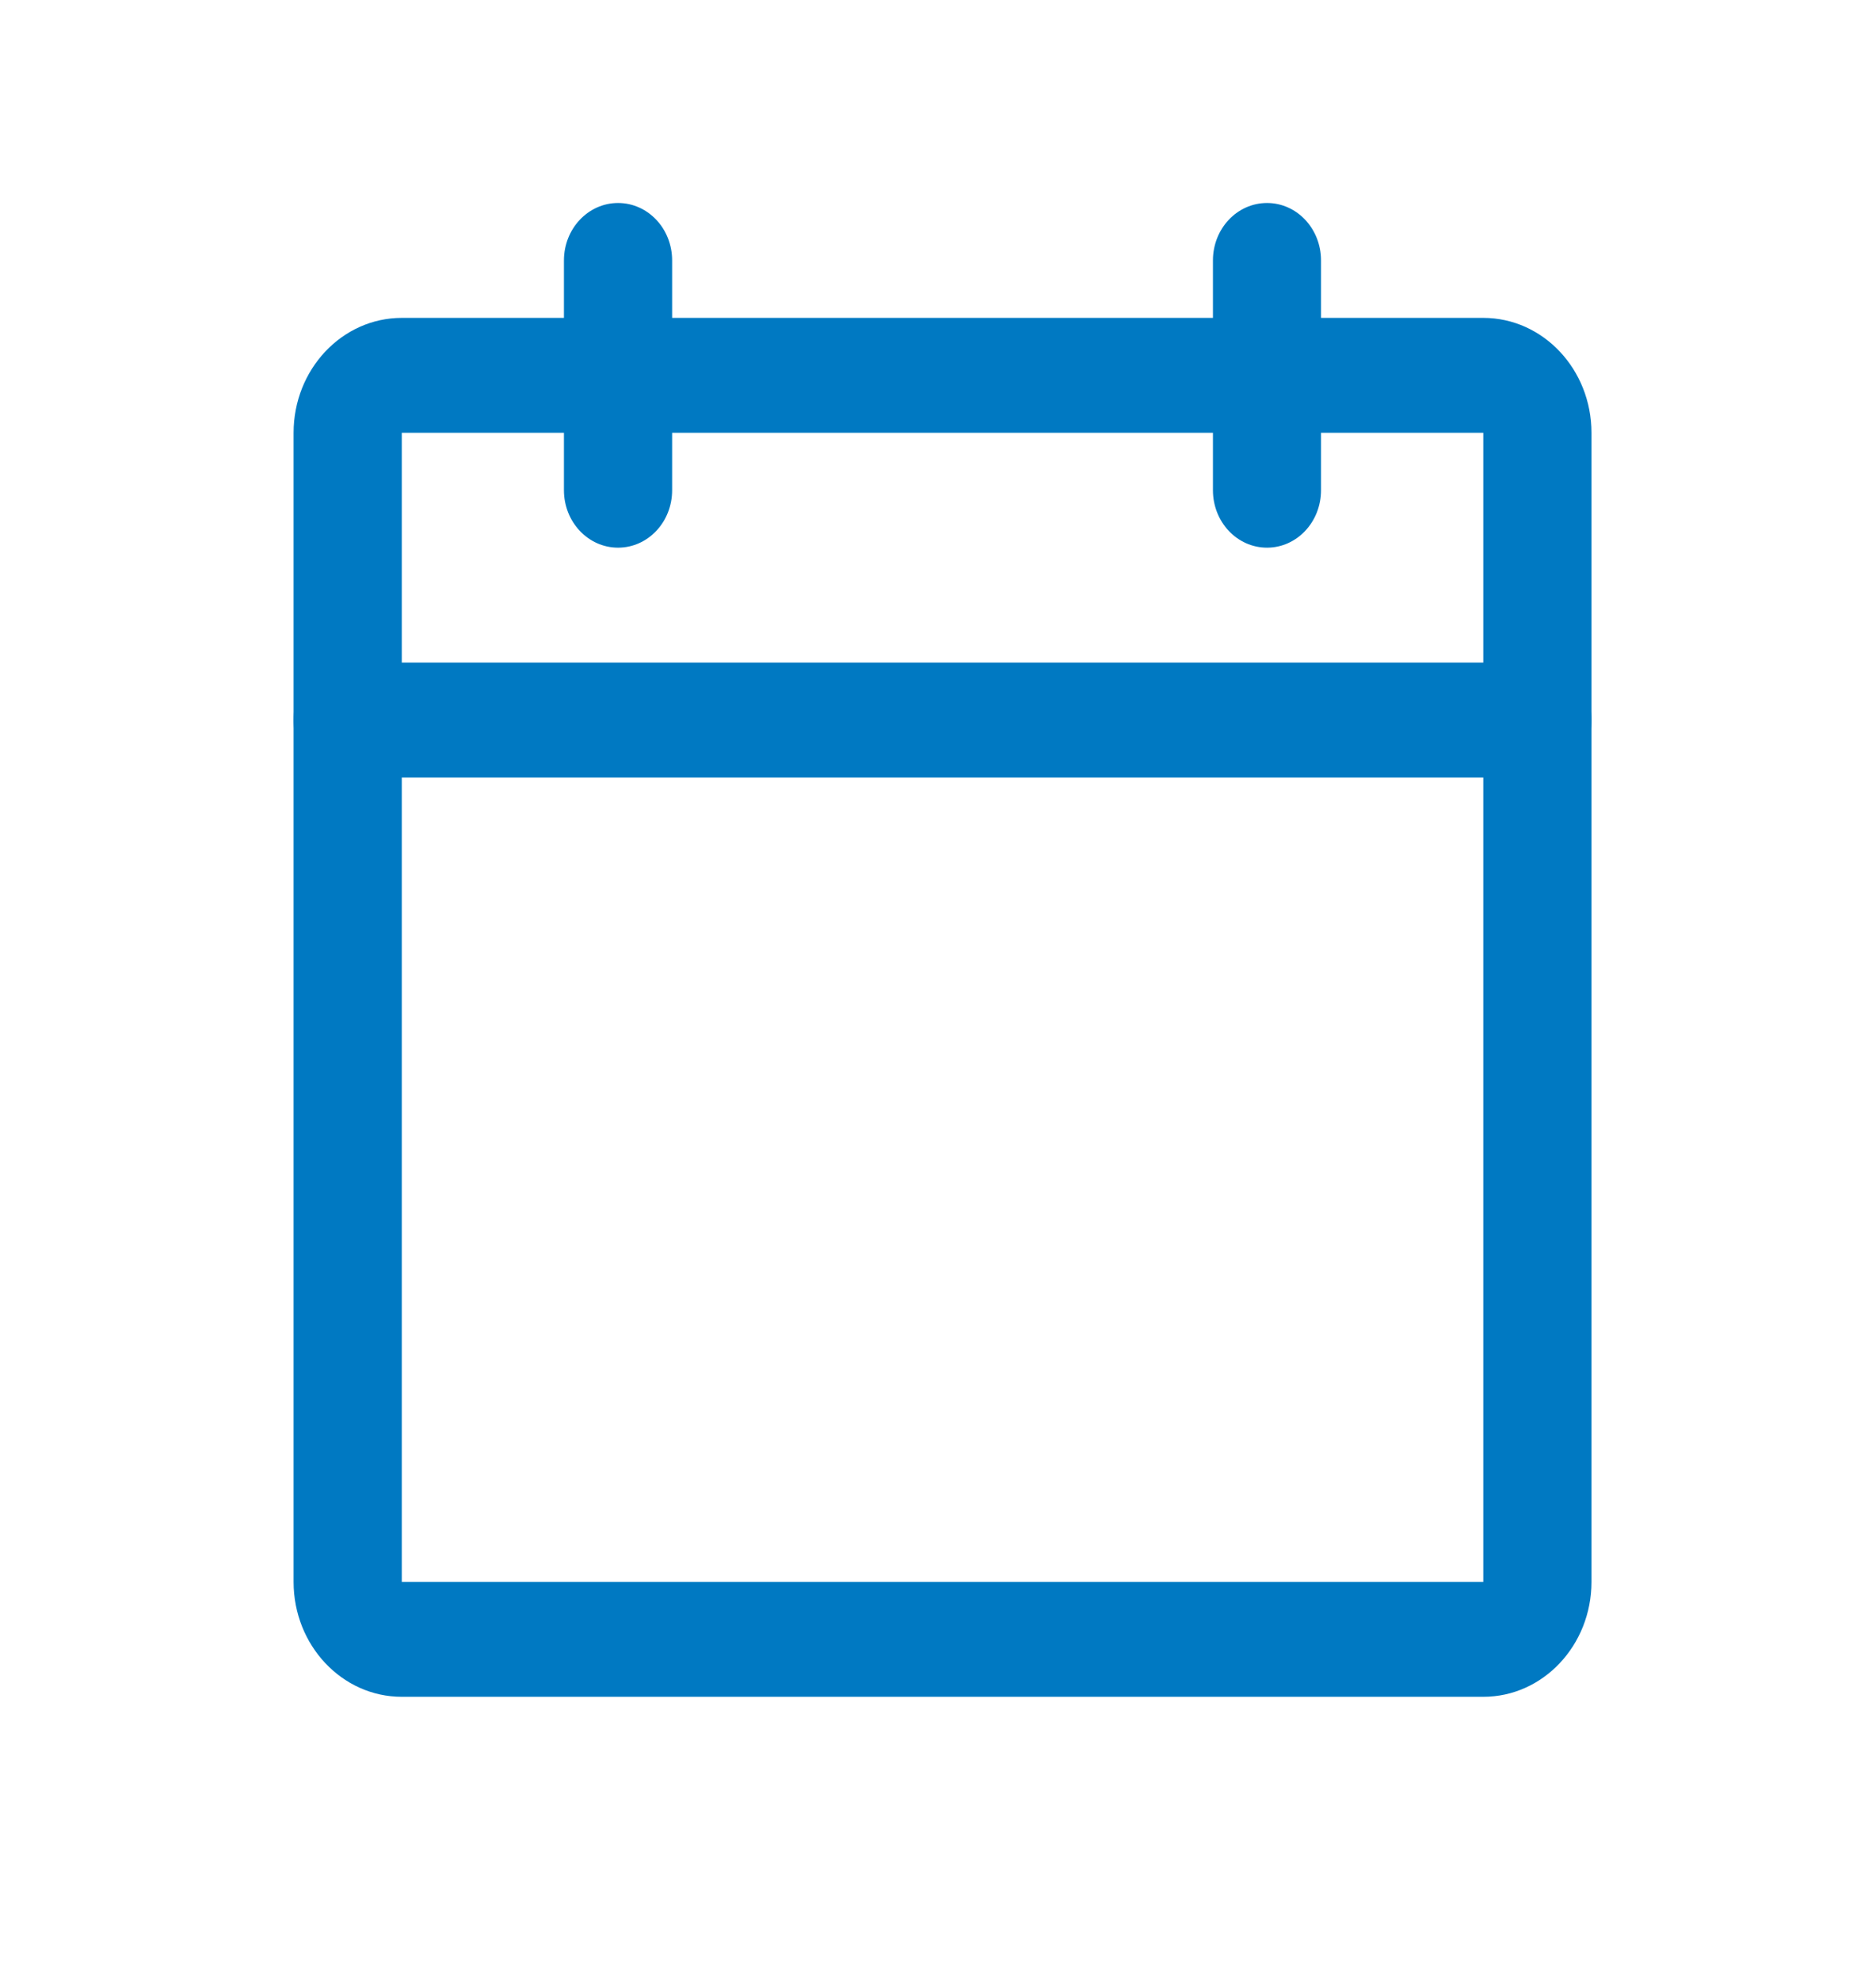 <svg width="18" height="19" viewBox="0 0 18 19" fill="none" xmlns="http://www.w3.org/2000/svg">
<path fill-rule="evenodd" clip-rule="evenodd" d="M2.817 4.151C2.817 3.543 3.282 3.049 3.855 3.049H14.232C14.805 3.049 15.27 3.543 15.27 4.151V15.173C15.27 15.781 14.805 16.275 14.232 16.275H3.855C3.282 16.275 2.817 15.781 2.817 15.173V4.151ZM14.232 4.151H3.855V15.173H14.232V4.151Z" fill="#0079C2"/>
<path fill-rule="evenodd" clip-rule="evenodd" d="M12.157 1.947C12.443 1.947 12.675 2.193 12.675 2.498V4.702C12.675 5.007 12.443 5.253 12.157 5.253C11.87 5.253 11.638 5.007 11.638 4.702V2.498C11.638 2.193 11.87 1.947 12.157 1.947Z" fill="#0079C2"/>
<path fill-rule="evenodd" clip-rule="evenodd" d="M5.93 1.947C6.217 1.947 6.449 2.193 6.449 2.498V4.702C6.449 5.007 6.217 5.253 5.93 5.253C5.644 5.253 5.411 5.007 5.411 4.702V2.498C5.411 2.193 5.644 1.947 5.93 1.947Z" fill="#0079C2"/>
<path fill-rule="evenodd" clip-rule="evenodd" d="M2.817 6.907C2.817 6.602 3.049 6.355 3.336 6.355H14.751C15.037 6.355 15.27 6.602 15.27 6.907C15.27 7.211 15.037 7.458 14.751 7.458H3.336C3.049 7.458 2.817 7.211 2.817 6.907Z" fill="#0079C2"/>
</svg>
